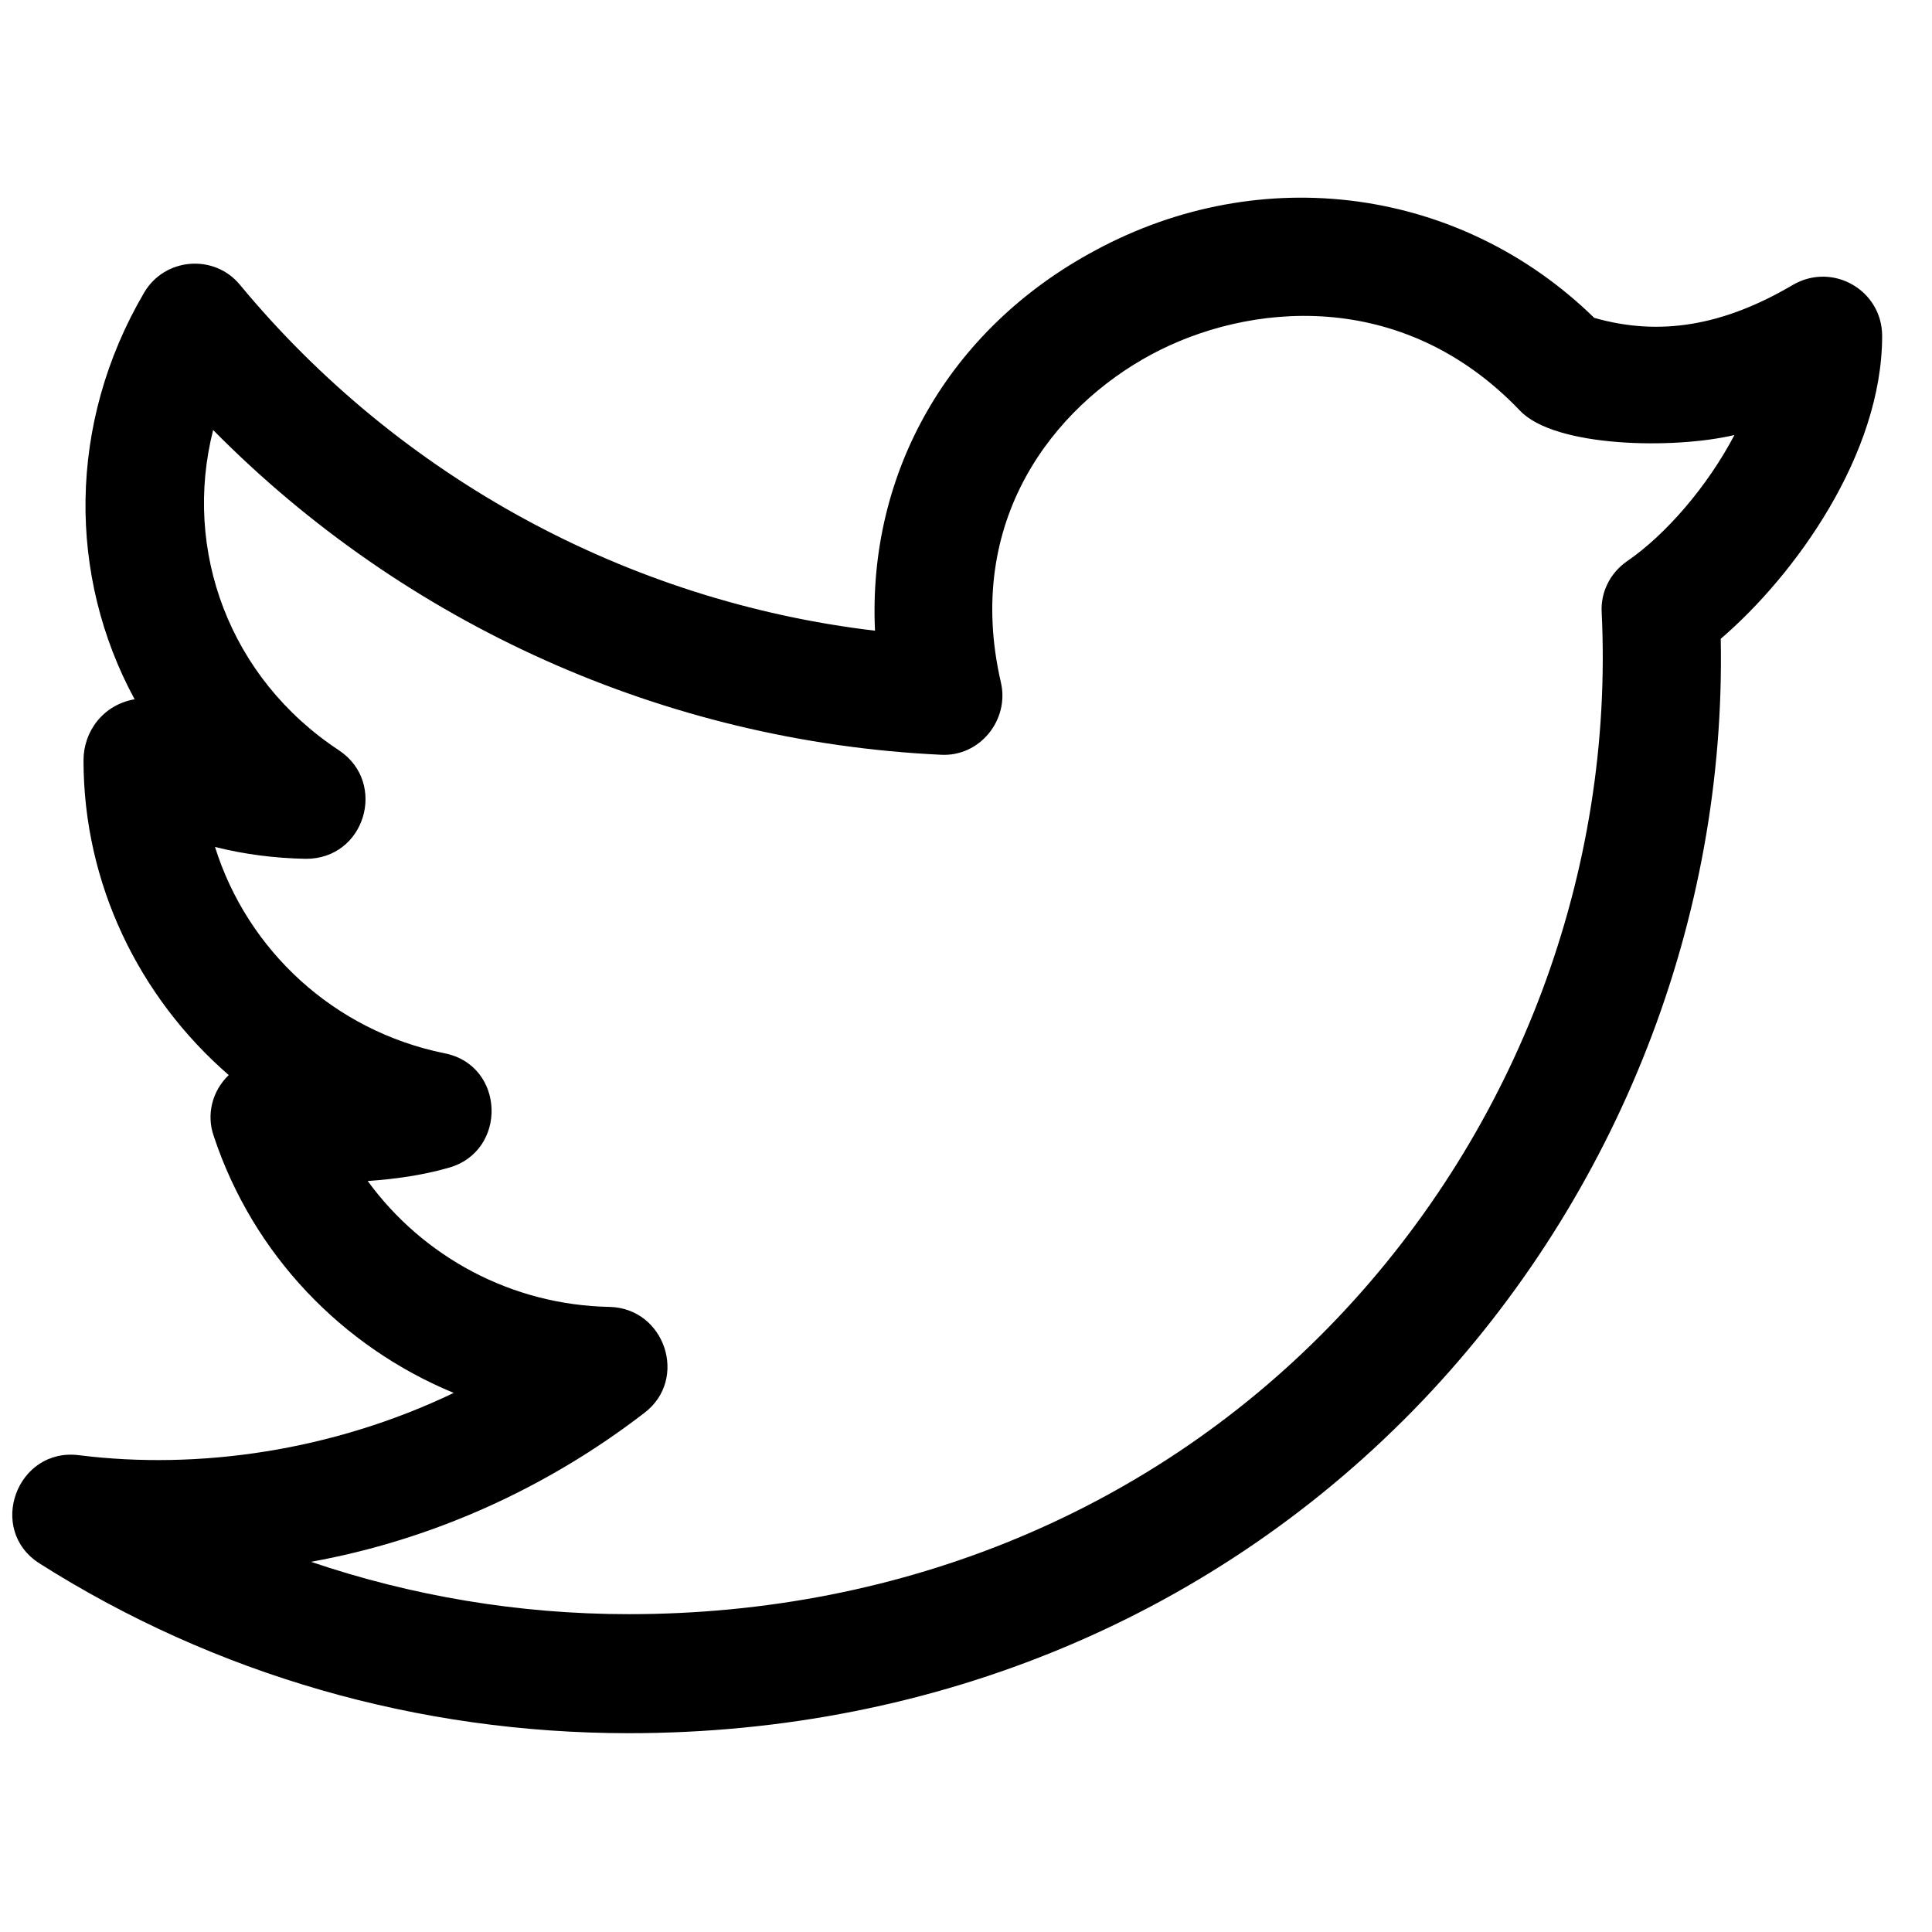 <?xml version="1.0" encoding="utf-8"?>
<!-- Generator: Adobe Illustrator 23.0.1, SVG Export Plug-In . SVG Version: 6.00 Build 0)  -->
<svg version="1.1" id="Camada_1" xmlns="http://www.w3.org/2000/svg" xmlns:xlink="http://www.w3.org/1999/xlink" x="0px" y="0px"
	 viewBox="0 0 31 31" style="enable-background:new 0 0 31 31;" xml:space="preserve">
<style type="text/css">
	.st0{fill-rule:evenodd;clip-rule:evenodd;}
</style>
<path d="M0.64,25.09c2.81,1.78,6.07,2.72,9.45,2.72c4.94,0,9.46-1.9,12.74-5.34c3.14-3.3,4.87-7.73,4.78-12.22
	c1.19-1.02,2.59-2.96,2.59-4.86c0-0.73-0.79-1.19-1.43-0.82c-1.12,0.66-2.14,0.83-3.19,0.53c-2.14-2.09-5.33-2.53-8.01-1.08
	c-2.35,1.26-3.65,3.57-3.53,6.1C10.07,9.65,6.41,7.66,3.85,4.57C3.44,4.07,2.64,4.13,2.31,4.7C1.08,6.8,1.09,9.25,2.16,11.22
	c-0.51,0.09-0.82,0.52-0.82,0.98c0,1.98,0.89,3.8,2.33,5.05c-0.27,0.26-0.36,0.64-0.24,0.98c0.63,1.9,2.06,3.38,3.85,4.12
	c-1.94,0.93-4.09,1.24-6.01,1C0.27,23.22-0.22,24.55,0.64,25.09L0.64,25.09z M10.34,22.67c0.71-0.54,0.33-1.68-0.56-1.7
	c-1.57-0.03-2.99-0.8-3.88-2.02c0.43-0.03,0.87-0.09,1.29-0.21c0.96-0.26,0.92-1.65-0.06-1.84c-1.77-0.36-3.16-1.65-3.68-3.31
	c0.48,0.12,0.96,0.18,1.45,0.19c0.96,0.01,1.32-1.22,0.54-1.74c-1.76-1.16-2.51-3.21-2.02-5.14c3.08,3.12,7.25,5,11.67,5.21
	c0.63,0.04,1.11-0.56,0.97-1.16c-0.6-2.6,0.85-4.42,2.41-5.26c1.54-0.83,4.02-1.09,5.92,0.9c0.56,0.59,2.47,0.62,3.44,0.39
	c-0.43,0.82-1.1,1.6-1.73,2.03c-0.27,0.19-0.42,0.5-0.4,0.82c0.2,4.15-1.34,8.27-4.24,11.32c-2.92,3.07-6.96,4.75-11.37,4.75
	c-1.76,0-3.48-0.29-5.1-0.84C6.93,24.71,8.77,23.88,10.34,22.67L10.34,22.67z"/>
</svg>
